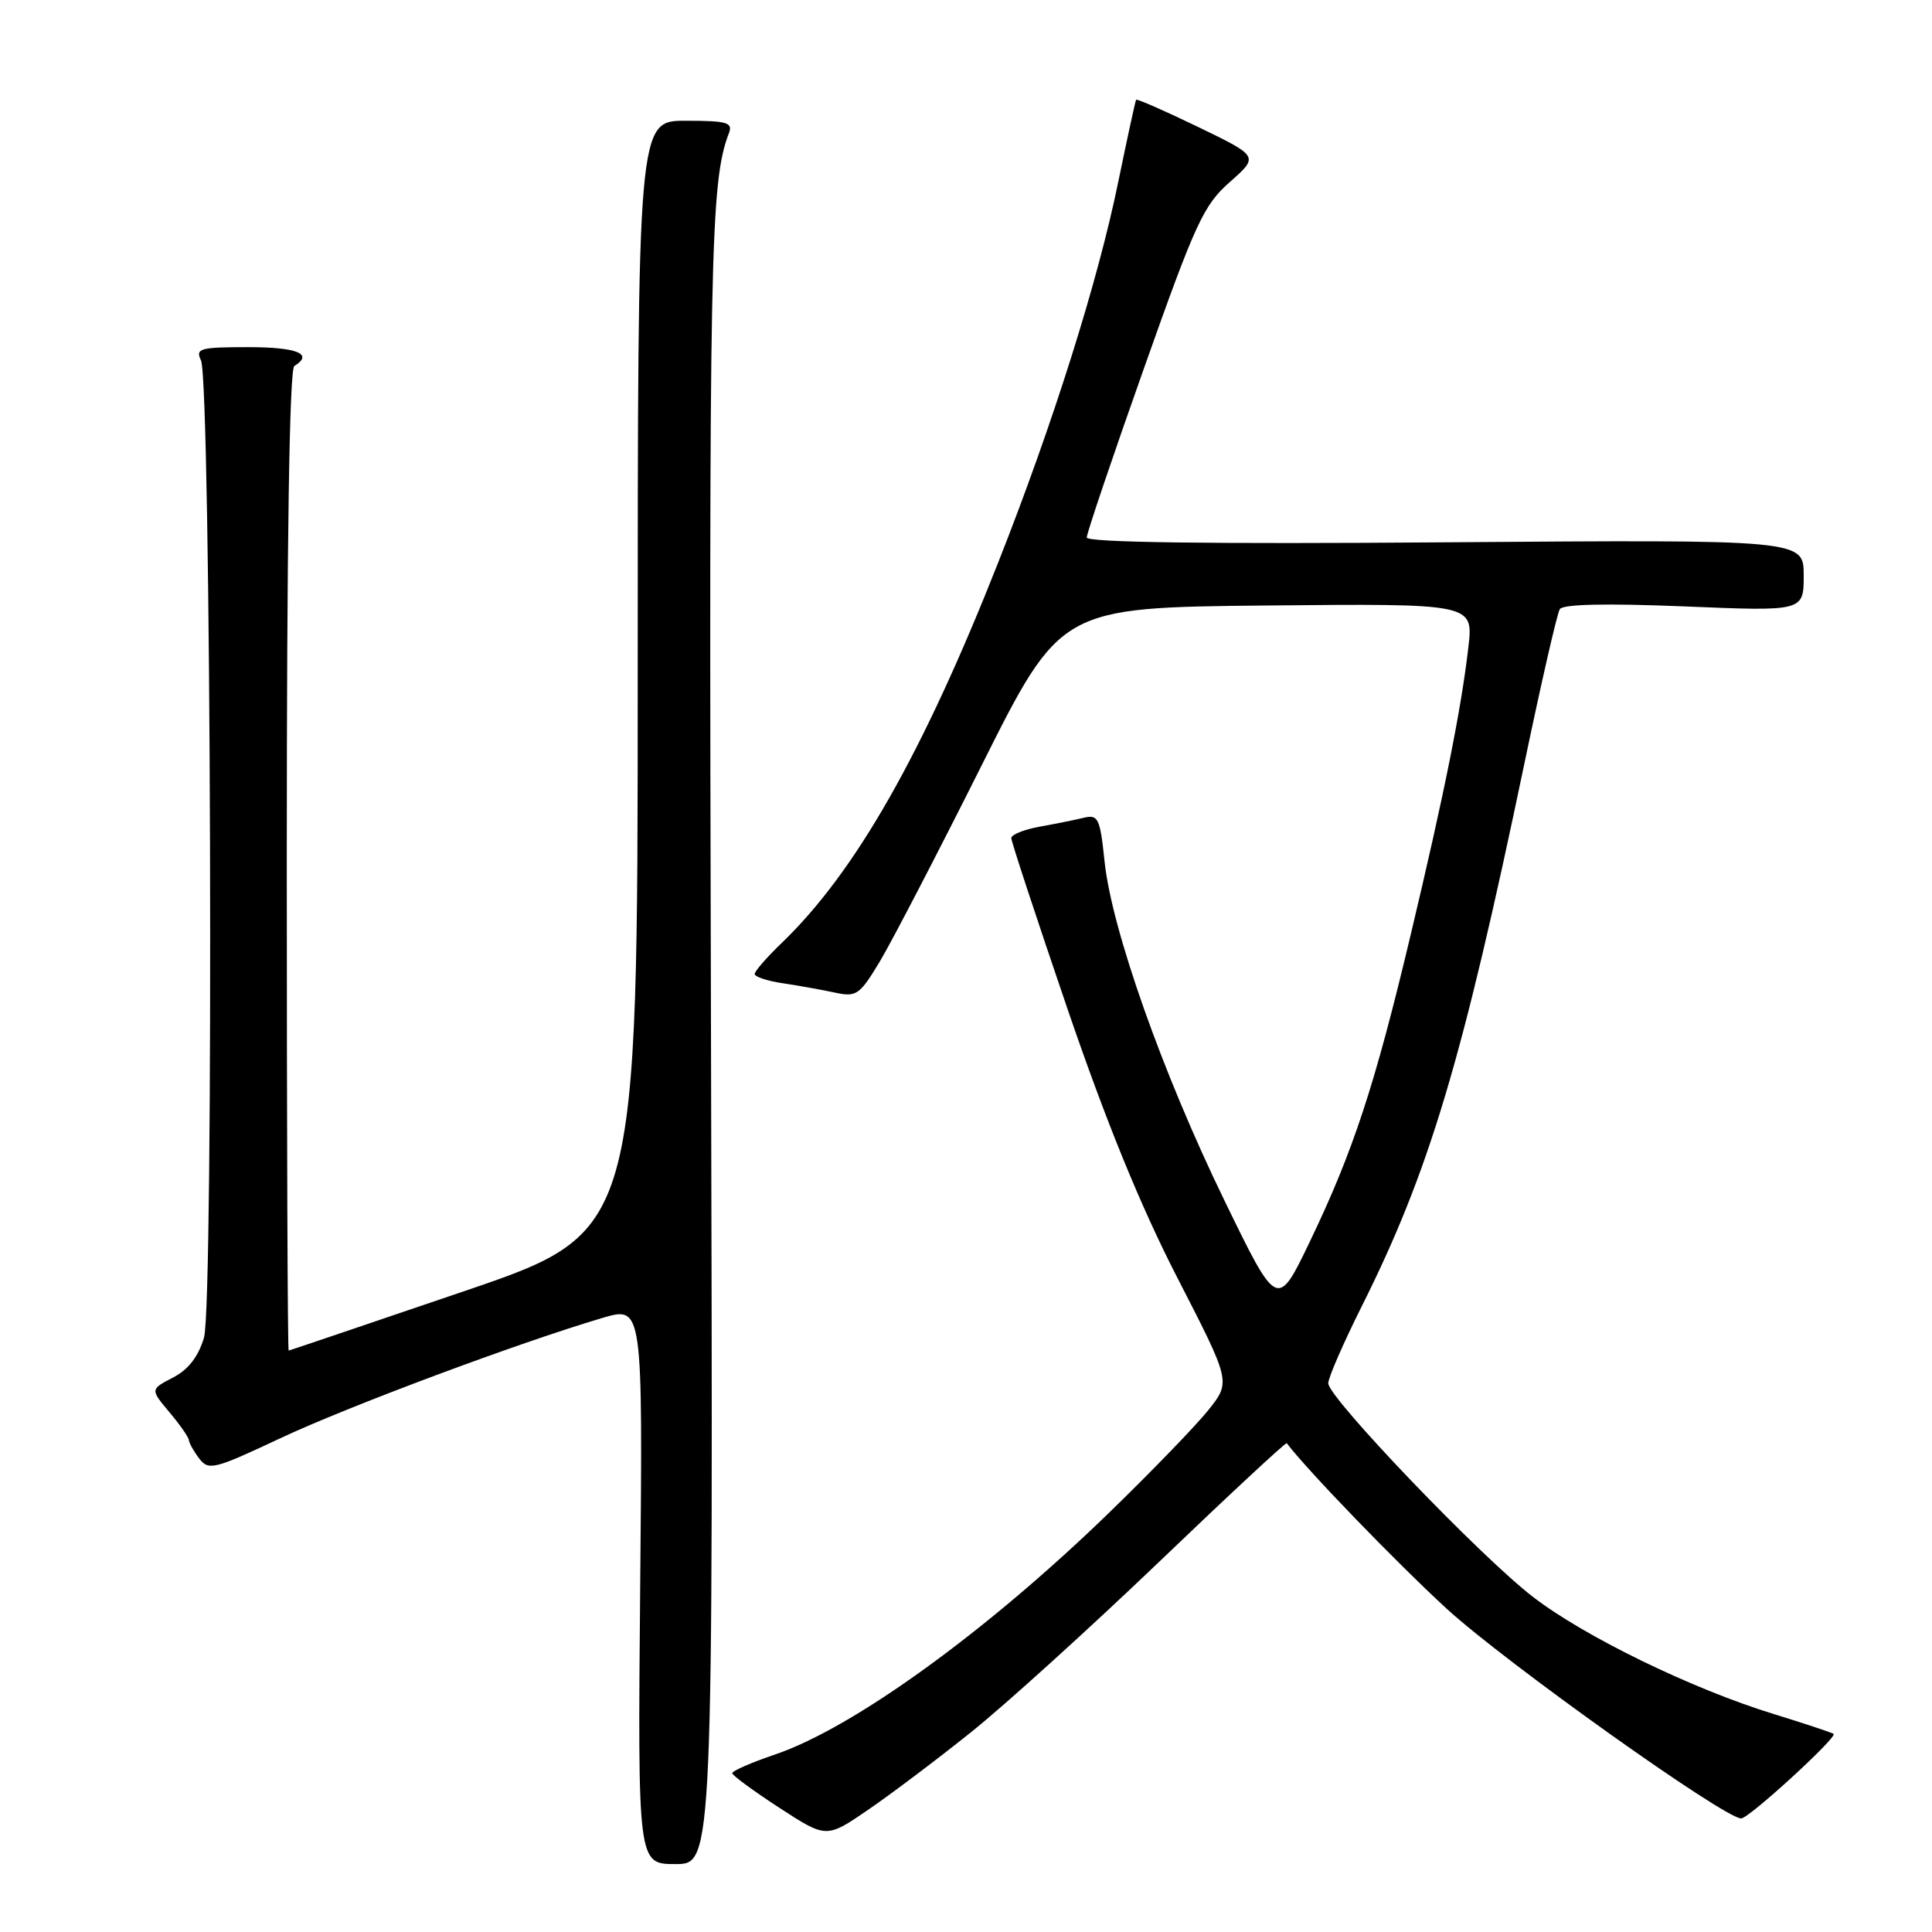 <?xml version="1.0" encoding="UTF-8" standalone="no"?>
<!DOCTYPE svg PUBLIC "-//W3C//DTD SVG 1.1//EN" "http://www.w3.org/Graphics/SVG/1.1/DTD/svg11.dtd" >
<svg xmlns="http://www.w3.org/2000/svg" xmlns:xlink="http://www.w3.org/1999/xlink" version="1.1" viewBox="0 0 256 256">
 <g >
 <path fill="currentColor"
d=" M 94.21 137.25 C 93.93 33.15 94.11 24.09 96.59 17.63 C 97.13 16.23 96.32 16.00 90.86 16.00 C 84.50 16.00 84.50 16.00 84.50 89.63 C 84.50 163.26 84.50 163.26 61.50 171.09 C 48.85 175.39 38.39 178.94 38.25 178.96 C 38.11 178.98 38.00 149.78 38.00 114.06 C 38.00 71.84 38.35 48.90 39.00 48.50 C 41.59 46.90 39.39 46.00 32.89 46.00 C 26.47 46.00 25.87 46.17 26.63 47.75 C 27.97 50.54 28.35 172.78 27.03 177.24 C 26.28 179.77 24.95 181.49 22.91 182.54 C 19.91 184.10 19.91 184.10 22.45 187.13 C 23.85 188.79 25.01 190.46 25.03 190.83 C 25.05 191.20 25.66 192.29 26.39 193.25 C 27.64 194.89 28.35 194.71 37.11 190.59 C 46.13 186.35 68.69 177.93 79.83 174.63 C 85.17 173.06 85.17 173.06 84.83 210.03 C 84.50 247.00 84.50 247.00 89.50 247.00 C 94.50 247.00 94.50 247.00 94.21 137.25 Z  M 128.65 229.54 C 133.14 225.95 144.34 215.80 153.55 206.99 C 162.75 198.17 170.38 191.08 170.50 191.23 C 173.27 194.88 185.00 207.01 191.69 213.16 C 199.44 220.27 228.66 241.08 230.73 240.95 C 231.81 240.89 243.52 230.16 242.96 229.75 C 242.71 229.57 239.12 228.38 235.00 227.11 C 224.20 223.79 209.96 216.86 203.13 211.60 C 196.14 206.22 176.00 185.20 176.00 183.29 C 176.00 182.56 177.97 178.03 180.37 173.23 C 189.36 155.29 193.74 140.69 202.01 101.07 C 204.23 90.44 206.33 81.27 206.68 80.72 C 207.09 80.05 212.80 79.93 223.15 80.35 C 239.00 81.01 239.00 81.01 239.00 76.25 C 239.00 71.50 239.00 71.50 191.50 71.86 C 160.16 72.10 144.00 71.88 144.00 71.22 C 144.00 70.66 147.40 60.60 151.56 48.86 C 158.42 29.48 159.47 27.19 162.97 24.11 C 166.81 20.72 166.81 20.72 158.77 16.83 C 154.35 14.69 150.64 13.07 150.54 13.22 C 150.44 13.37 149.37 18.30 148.16 24.17 C 145.45 37.37 139.54 56.11 132.28 74.50 C 122.27 99.87 113.36 115.54 103.58 124.95 C 101.61 126.84 100.00 128.69 100.00 129.06 C 100.00 129.43 101.69 129.99 103.75 130.29 C 105.81 130.60 108.89 131.15 110.60 131.52 C 113.49 132.14 113.89 131.87 116.60 127.37 C 118.19 124.71 124.23 113.08 130.02 101.52 C 140.54 80.50 140.54 80.50 167.89 80.23 C 195.23 79.97 195.23 79.97 194.57 85.73 C 193.62 93.99 191.39 105.11 186.89 124.00 C 182.17 143.83 179.30 152.58 173.57 164.50 C 169.25 173.50 169.25 173.50 162.21 159.00 C 154.03 142.18 147.29 123.10 146.36 114.13 C 145.76 108.41 145.52 107.90 143.60 108.36 C 142.45 108.64 139.81 109.17 137.75 109.54 C 135.69 109.92 134.00 110.59 134.00 111.05 C 134.00 111.50 137.35 121.69 141.45 133.69 C 146.59 148.70 151.12 159.80 156.00 169.30 C 163.09 183.09 163.09 183.09 160.15 186.80 C 158.54 188.83 152.55 195.02 146.86 200.54 C 130.69 216.21 113.08 228.95 102.70 232.48 C 99.57 233.54 97.01 234.66 97.03 234.96 C 97.04 235.26 99.86 237.32 103.28 239.55 C 109.50 243.59 109.50 243.59 115.00 239.83 C 118.03 237.76 124.17 233.13 128.65 229.54 Z "/>
</g>
</svg>
